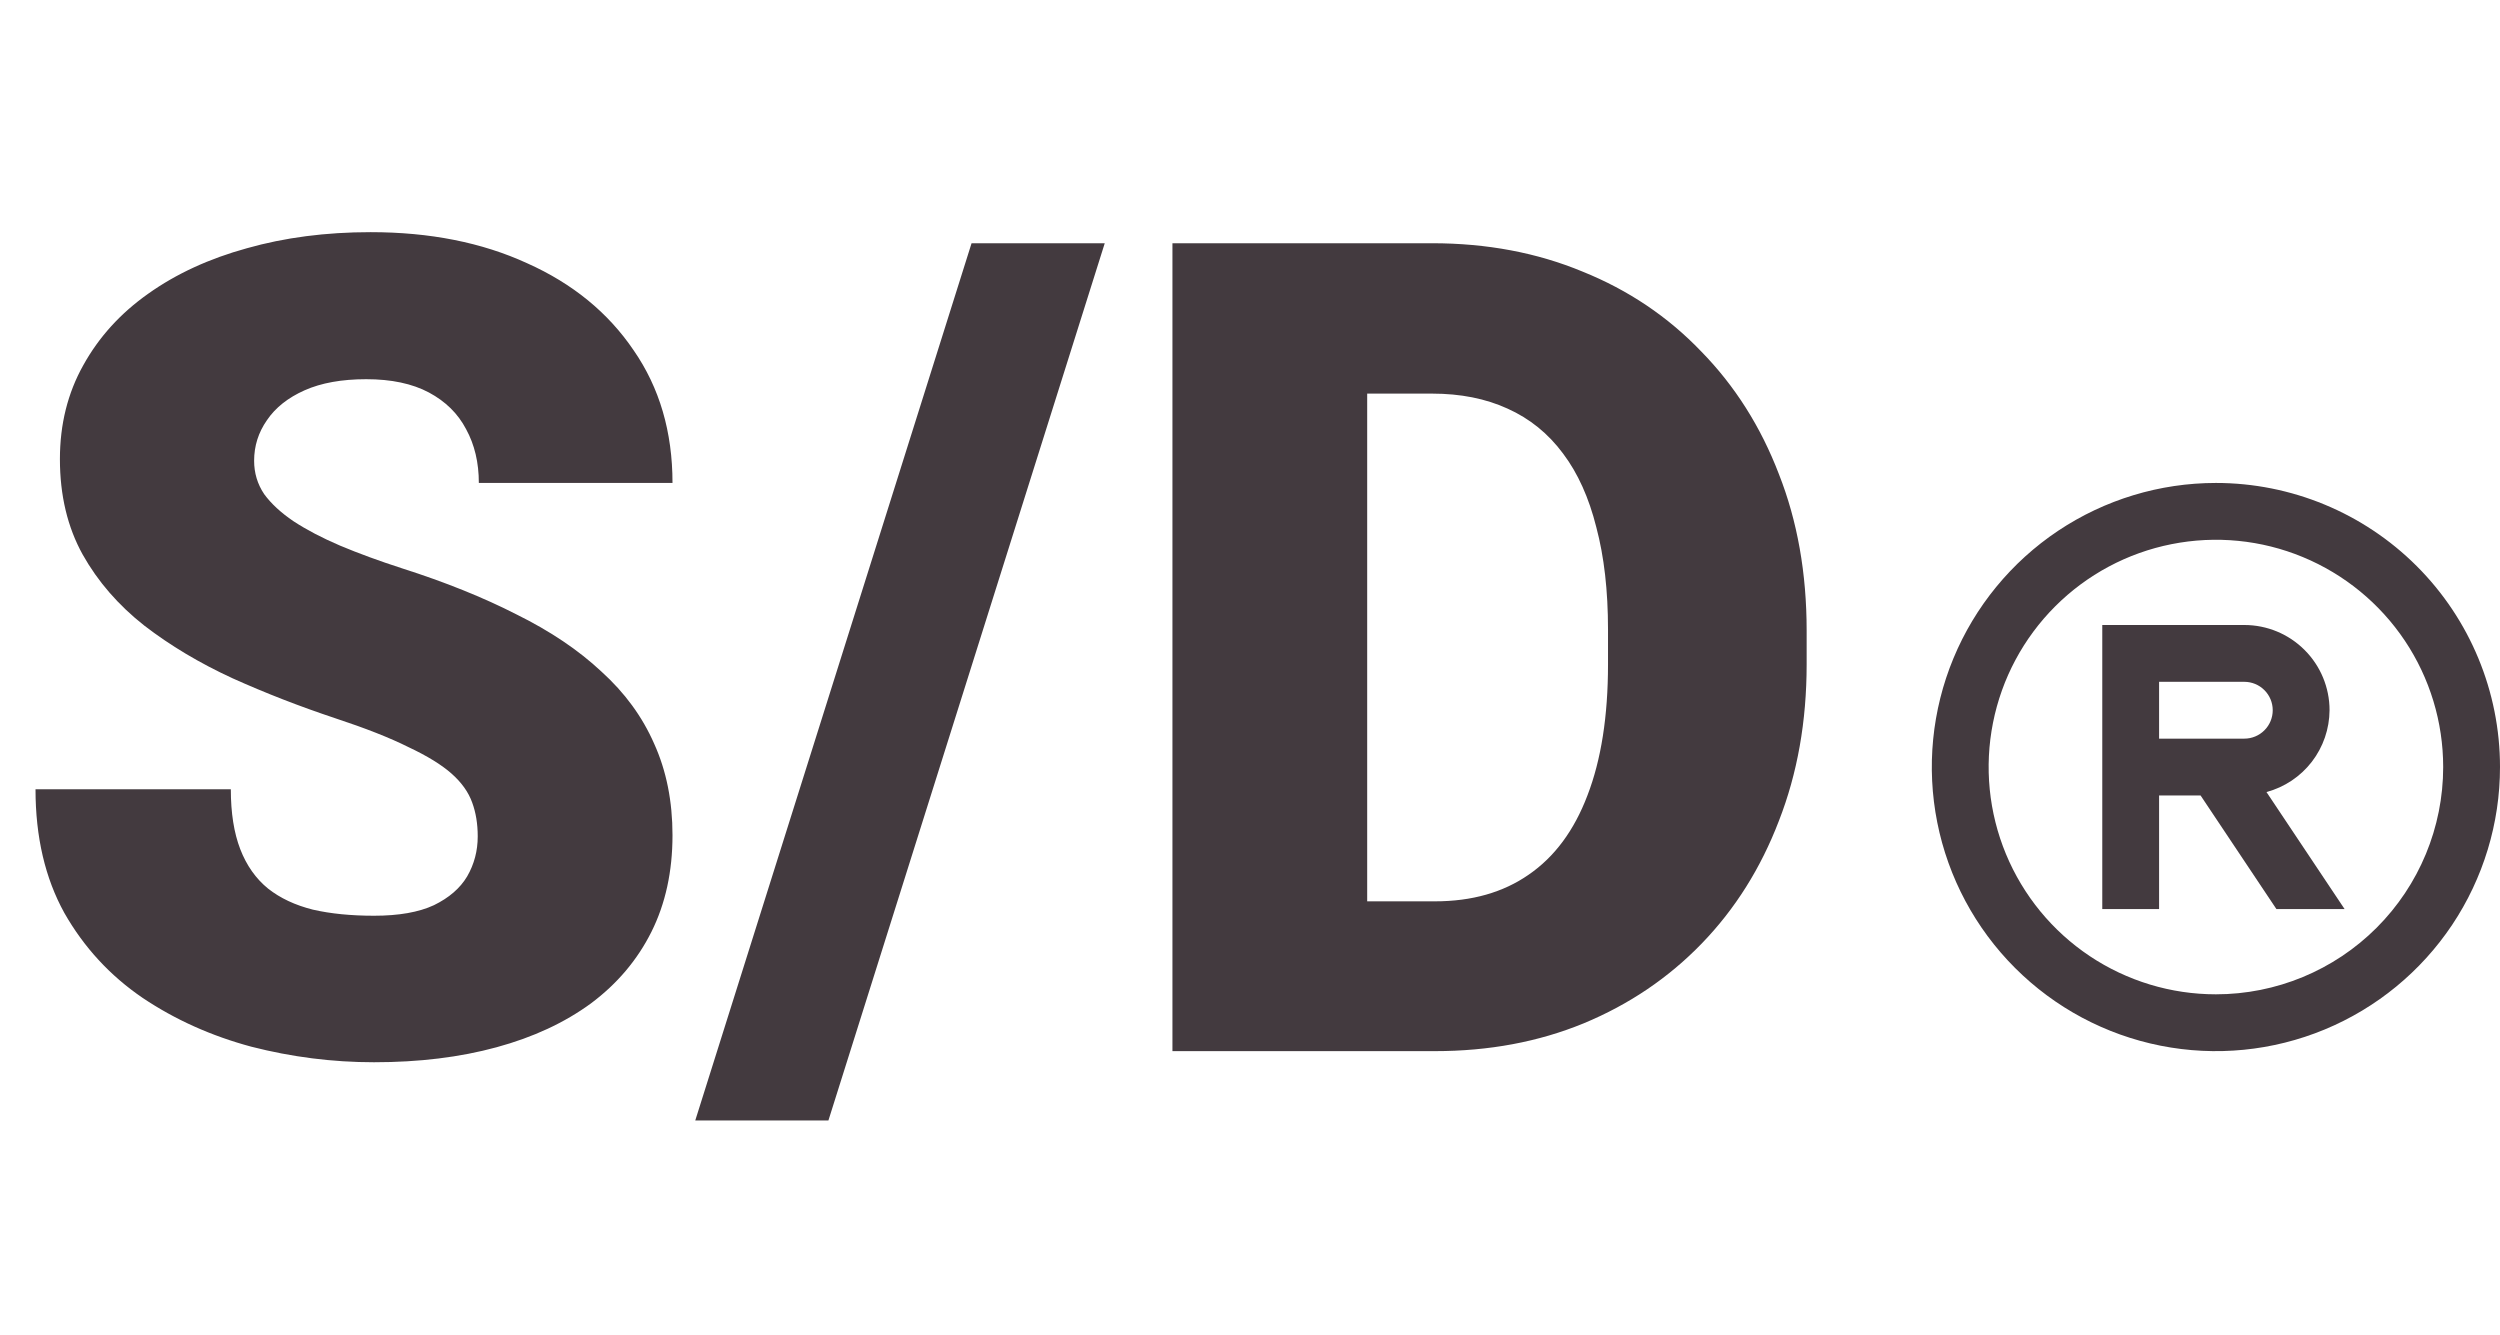 <svg width="88" height="47" viewBox="0 0 88 47" fill="none" xmlns="http://www.w3.org/2000/svg">
<path d="M16.816 29.441C16.816 28.999 16.751 28.602 16.621 28.25C16.491 27.885 16.25 27.547 15.898 27.234C15.547 26.922 15.039 26.609 14.375 26.297C13.724 25.971 12.865 25.633 11.797 25.281C10.547 24.865 9.342 24.396 8.184 23.875C7.025 23.341 5.99 22.723 5.078 22.02C4.167 21.303 3.444 20.47 2.91 19.52C2.376 18.556 2.109 17.436 2.109 16.16C2.109 14.936 2.383 13.836 2.93 12.859C3.477 11.87 4.238 11.03 5.215 10.34C6.204 9.637 7.363 9.103 8.691 8.738C10.02 8.361 11.471 8.172 13.047 8.172C15.13 8.172 16.966 8.536 18.555 9.266C20.156 9.982 21.406 11.004 22.305 12.332C23.216 13.647 23.672 15.203 23.672 17H16.855C16.855 16.284 16.706 15.652 16.406 15.105C16.12 14.559 15.684 14.129 15.098 13.816C14.512 13.504 13.776 13.348 12.891 13.348C12.031 13.348 11.309 13.478 10.723 13.738C10.137 13.999 9.694 14.35 9.395 14.793C9.095 15.223 8.945 15.698 8.945 16.219C8.945 16.648 9.062 17.039 9.297 17.391C9.544 17.729 9.889 18.048 10.332 18.348C10.788 18.647 11.335 18.934 11.973 19.207C12.624 19.48 13.353 19.747 14.16 20.008C15.671 20.49 17.012 21.03 18.184 21.629C19.369 22.215 20.365 22.885 21.172 23.641C21.992 24.383 22.611 25.229 23.027 26.18C23.457 27.13 23.672 28.204 23.672 29.402C23.672 30.678 23.424 31.811 22.93 32.801C22.435 33.79 21.725 34.63 20.801 35.32C19.876 35.997 18.77 36.512 17.48 36.863C16.191 37.215 14.753 37.391 13.164 37.391C11.706 37.391 10.267 37.208 8.848 36.844C7.441 36.466 6.165 35.893 5.02 35.125C3.874 34.344 2.956 33.348 2.266 32.137C1.589 30.913 1.25 29.461 1.25 27.781H8.125C8.125 28.615 8.236 29.318 8.457 29.891C8.678 30.463 9.004 30.926 9.434 31.277C9.863 31.616 10.391 31.863 11.016 32.02C11.641 32.163 12.357 32.234 13.164 32.234C14.037 32.234 14.74 32.111 15.273 31.863C15.807 31.603 16.198 31.264 16.445 30.848C16.693 30.418 16.816 29.949 16.816 29.441ZM38.887 8.562L29.16 39.441H24.473L34.199 8.562H38.887ZM50.508 37H44.199L44.238 31.727H50.508C51.81 31.727 52.91 31.414 53.809 30.789C54.72 30.164 55.41 29.233 55.879 27.996C56.361 26.746 56.602 25.21 56.602 23.387V22.156C56.602 20.789 56.465 19.591 56.191 18.562C55.931 17.521 55.54 16.655 55.02 15.965C54.499 15.262 53.848 14.734 53.066 14.383C52.298 14.031 51.413 13.855 50.41 13.855H44.082V8.562H50.41C52.337 8.562 54.102 8.895 55.703 9.559C57.318 10.21 58.711 11.147 59.883 12.371C61.068 13.582 61.979 15.021 62.617 16.688C63.268 18.341 63.594 20.177 63.594 22.195V23.387C63.594 25.392 63.268 27.228 62.617 28.895C61.979 30.561 61.074 32 59.902 33.211C58.73 34.422 57.344 35.359 55.742 36.023C54.154 36.675 52.409 37 50.508 37ZM48.125 8.562V37H41.27V8.562H48.125Z" fill="#433A3F"/>
<path d="M78 17C76.022 17 74.089 17.587 72.444 18.685C70.8 19.784 69.518 21.346 68.761 23.173C68.004 25 67.806 27.011 68.192 28.951C68.578 30.891 69.53 32.672 70.929 34.071C72.328 35.47 74.109 36.422 76.049 36.808C77.989 37.194 80 36.996 81.827 36.239C83.654 35.482 85.216 34.2 86.315 32.556C87.413 30.911 88 28.978 88 27C88 24.348 86.946 21.804 85.071 19.929C83.196 18.054 80.652 17 78 17ZM78 35C76.418 35 74.871 34.531 73.555 33.652C72.24 32.773 71.215 31.523 70.609 30.061C70.004 28.6 69.845 26.991 70.154 25.439C70.462 23.887 71.224 22.462 72.343 21.343C73.462 20.224 74.887 19.462 76.439 19.154C77.991 18.845 79.6 19.003 81.061 19.609C82.523 20.215 83.773 21.24 84.652 22.555C85.531 23.871 86 25.418 86 27C86 29.122 85.157 31.157 83.657 32.657C82.157 34.157 80.122 35 78 35Z" fill="#433A3F"/>
<path d="M82 25C82 24.204 81.684 23.441 81.121 22.879C80.559 22.316 79.796 22 79 22H74V32H76V28H77.46L80.13 32H82.53L79.78 27.88C80.414 27.709 80.975 27.335 81.376 26.815C81.777 26.294 81.996 25.657 82 25ZM79 26H76V24H79C79.265 24 79.52 24.105 79.707 24.293C79.895 24.48 80 24.735 80 25C80 25.265 79.895 25.52 79.707 25.707C79.52 25.895 79.265 26 79 26Z" fill="#433A3F"/>
</svg>
